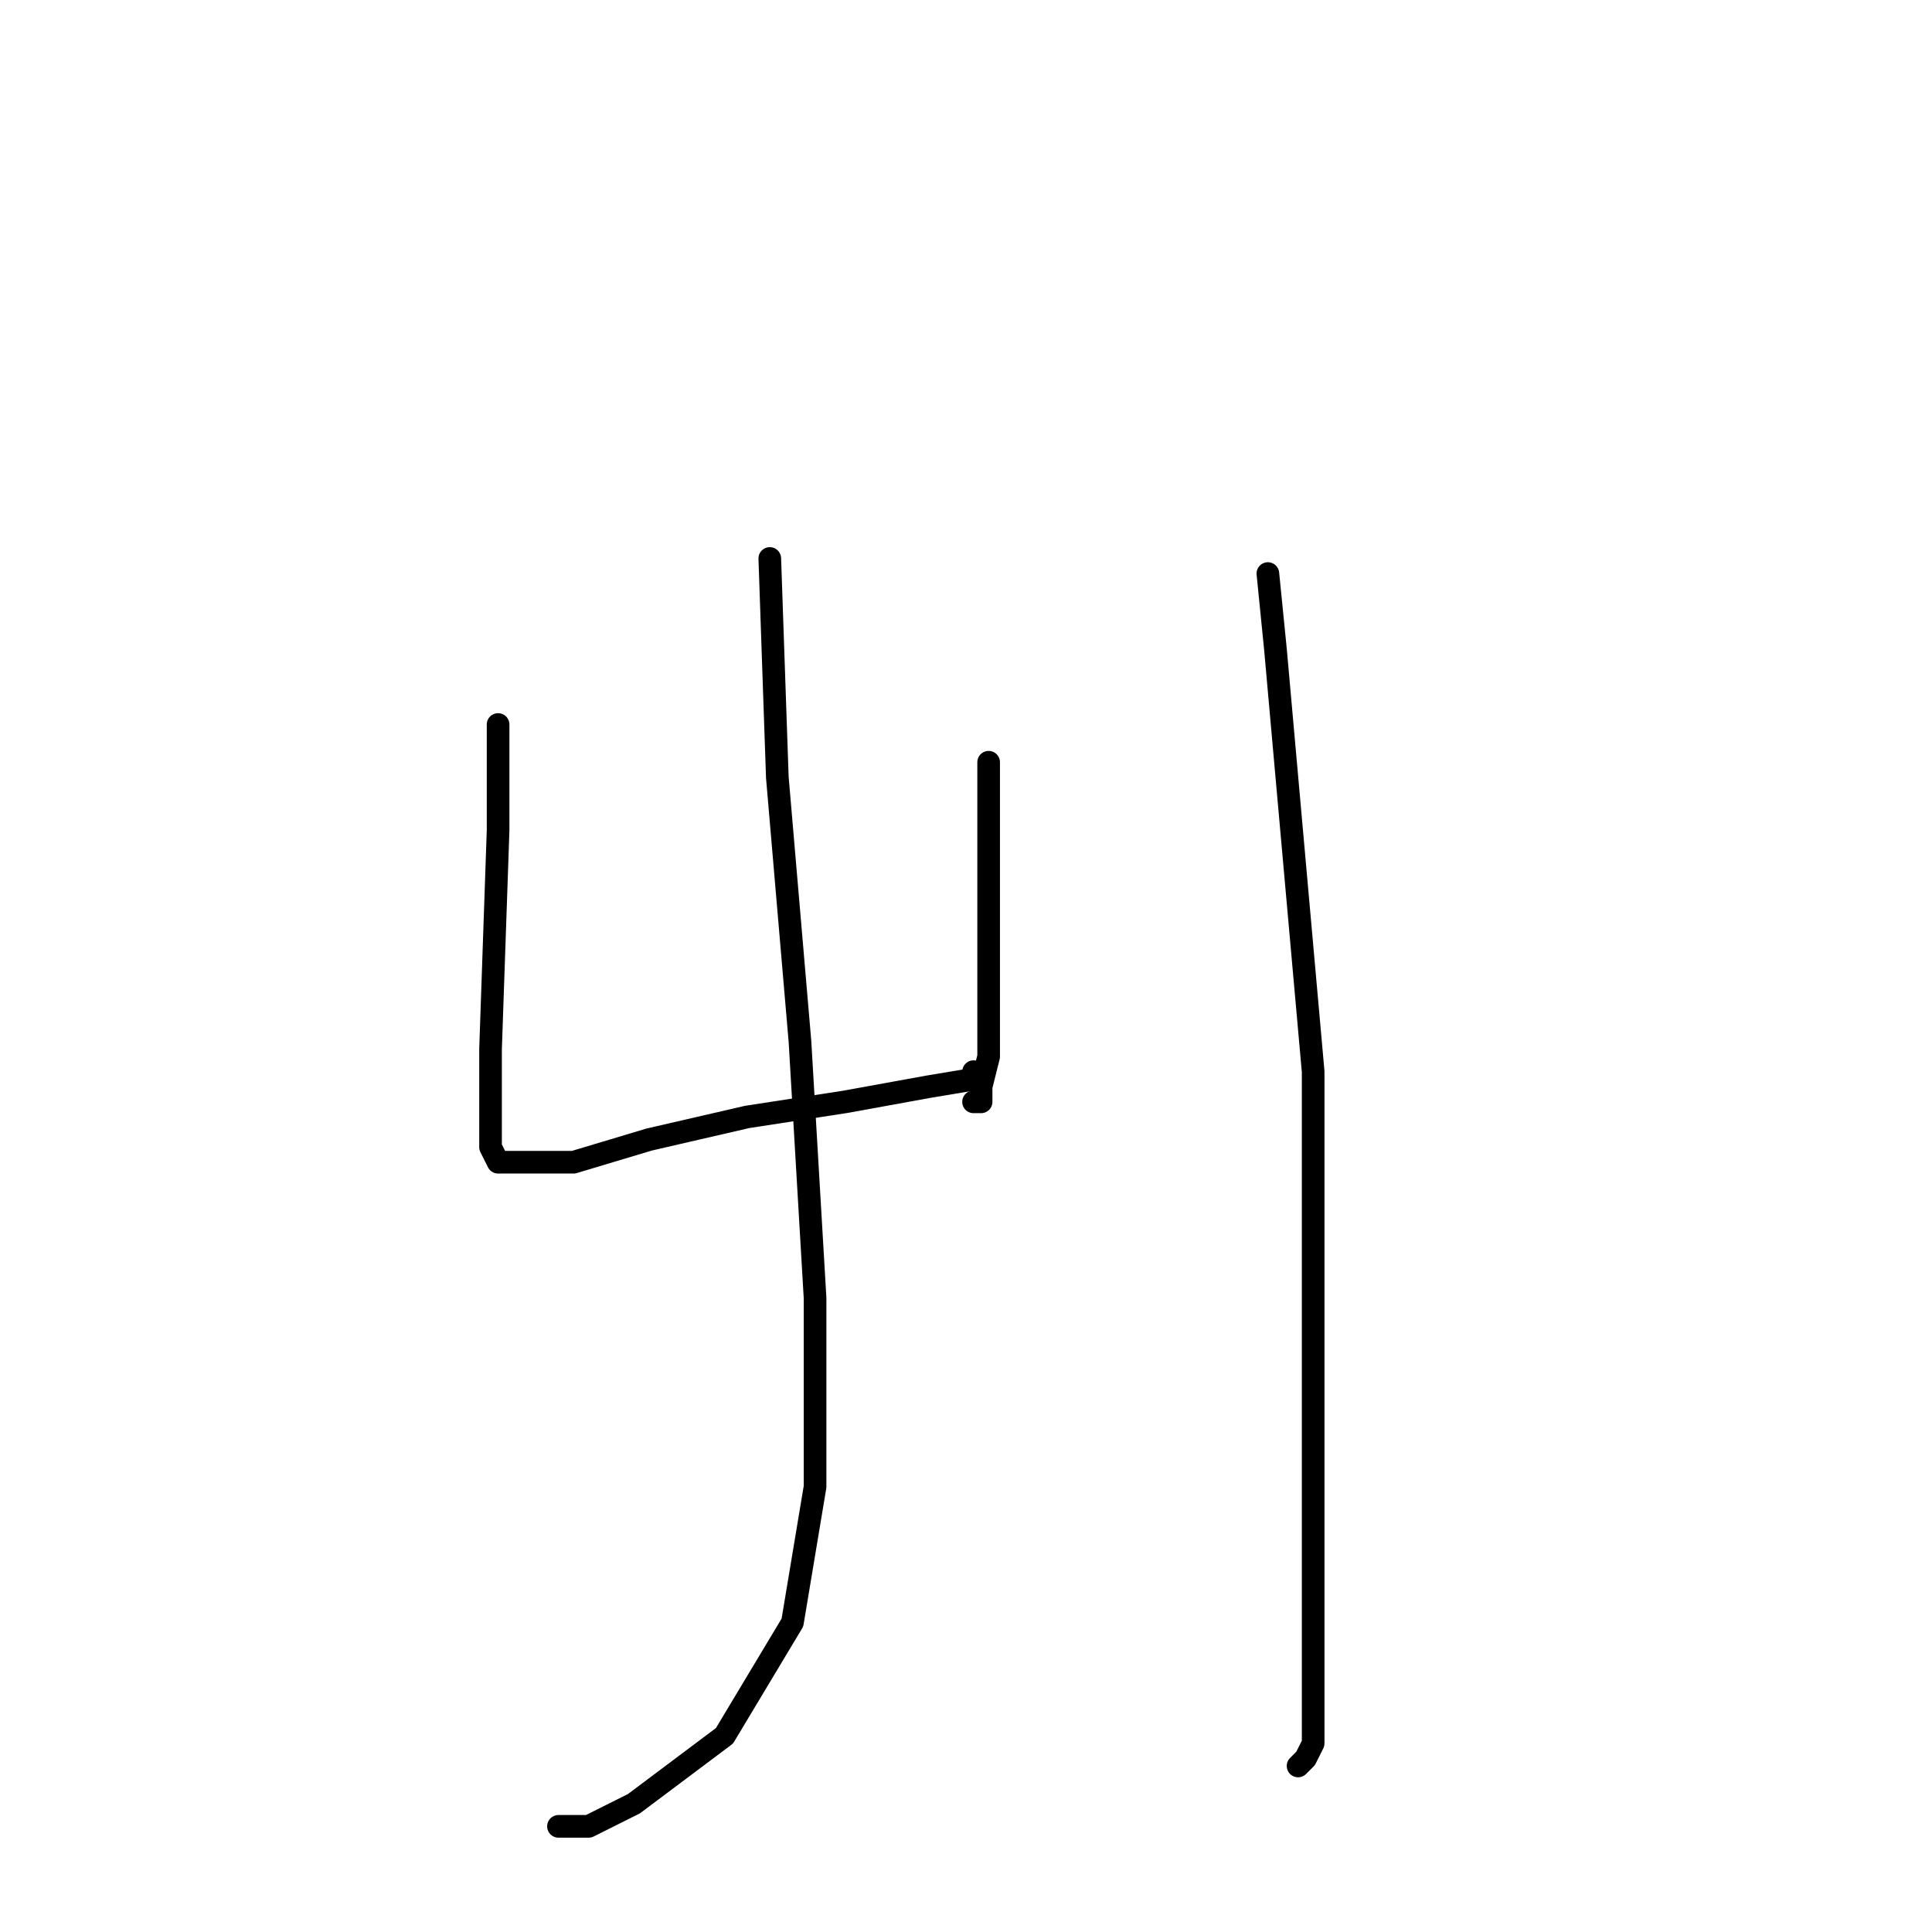 <?xml version="1.0" standalone="no"?>
    <svg width="256" height="256" xmlns="http://www.w3.org/2000/svg" version="1.1">
    <polyline stroke="black" stroke-width="3" stroke-linecap="round" fill="transparent" stroke-linejoin="round" points="66 96 66 110 65 139 65 150 65 152 66 154 68 154 76 154 86 151 99 148 112 146 123 144 129 143 129 142 129 142 " />
        <polyline stroke="black" stroke-width="3" stroke-linecap="round" fill="transparent" stroke-linejoin="round" points="131 101 131 117 131 130 131 140 130 144 130 146 129 146 129 146 " />
        <polyline stroke="black" stroke-width="3" stroke-linecap="round" fill="transparent" stroke-linejoin="round" points="102 74 103 103 106 138 108 172 108 197 105 215 96 230 84 239 78 242 74 242 74 242 " />
        <polyline stroke="black" stroke-width="3" stroke-linecap="round" fill="transparent" stroke-linejoin="round" points="168 76 169 86 174 142 174 180 174 194 174 207 174 224 174 231 173 233 172 234 172 234 " />
        </svg>